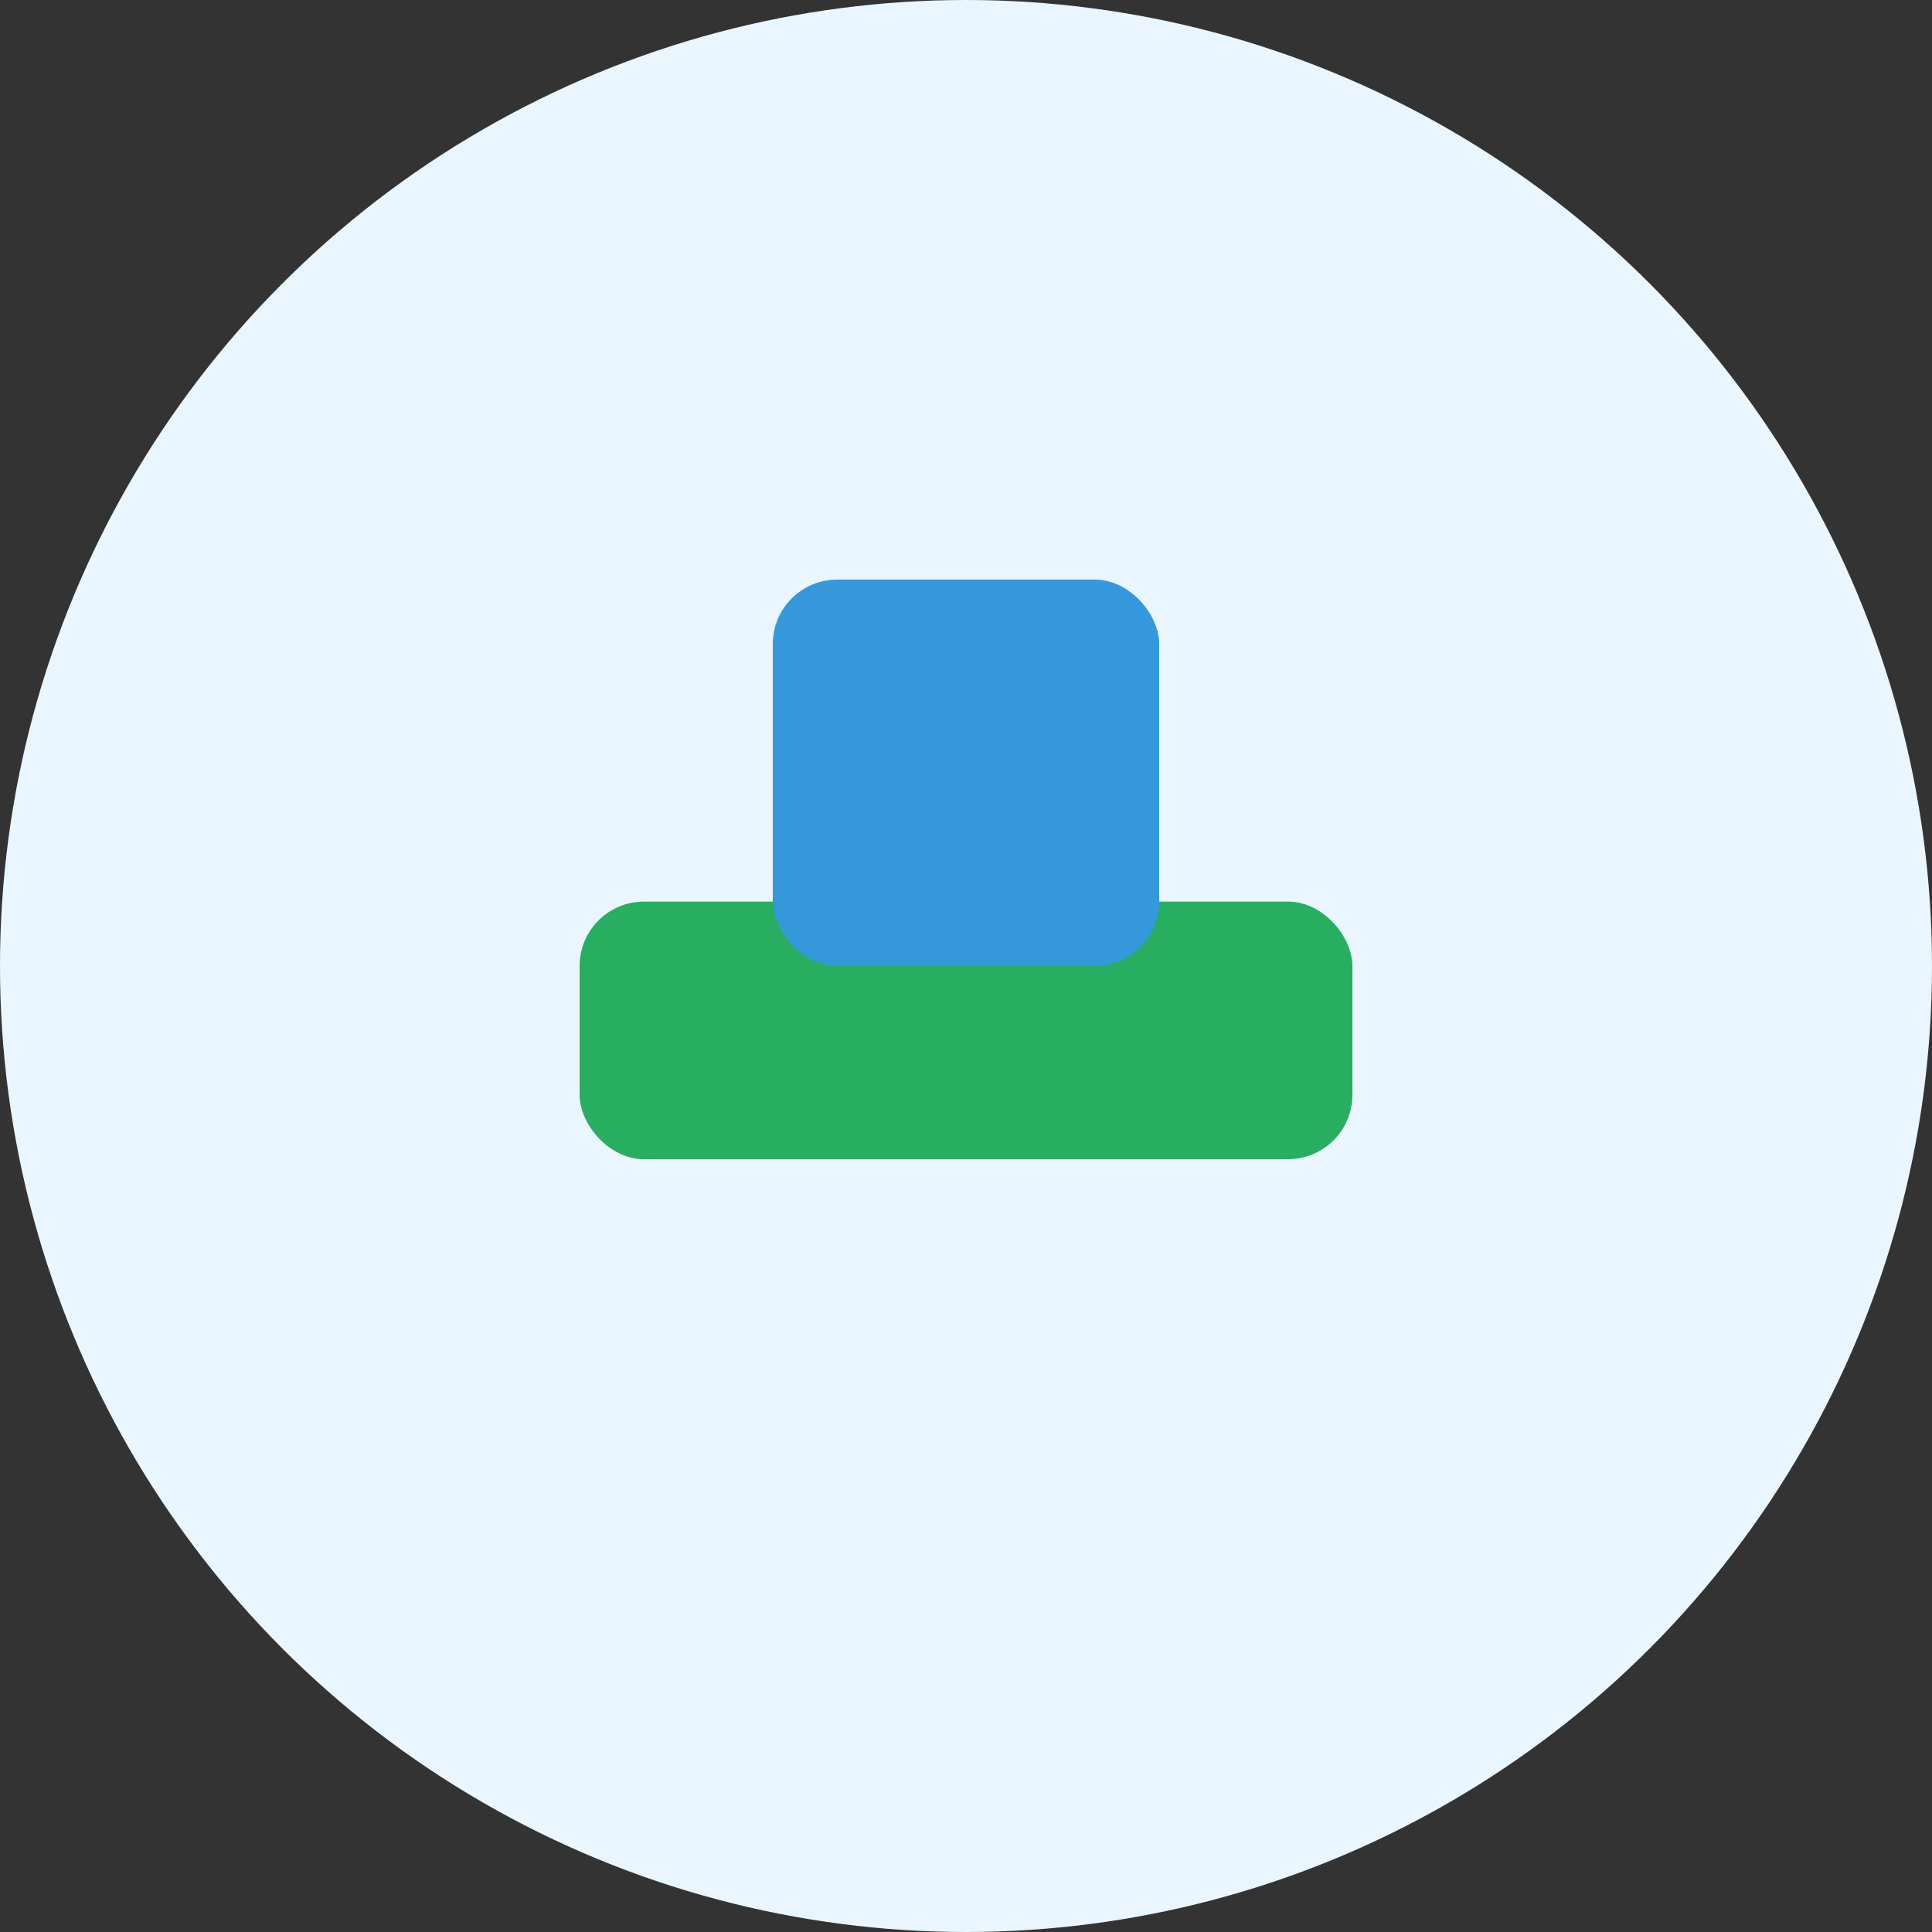 <svg width="60" height="60" viewBox="0 0 60 60" fill="none" xmlns="http://www.w3.org/2000/svg">
<rect x="0" y="0" width="60" height="60" fill="#333333" stroke="none"/>
<circle cx="30" cy="30" r="30" fill="#EAF6FF"/>
<rect x="18" y="28" width="24" height="8" rx="2" fill="#27ae60"/>
<rect x="24" y="18" width="12" height="12" rx="2" fill="#3498db"/>
</svg>
